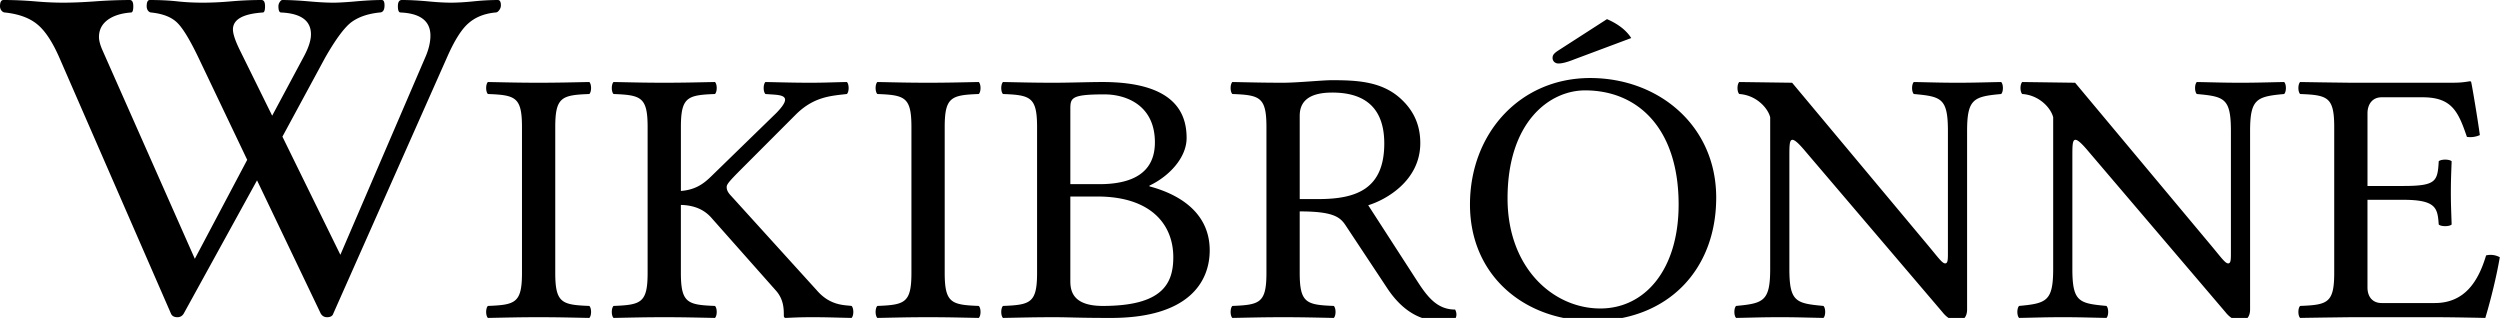 <?xml version="1.0" encoding="UTF-8" standalone="no"?>
<svg xmlns="http://www.w3.org/2000/svg" width="401" height="51" viewBox="0 0 401 51">
	<path d="M94.526 49.071c.377.35.377 1.574 0 1.924-3.14-.058-4.96-.116-8.1-.116-3.202 0-5.086.059-8.163.116-.376-.35-.376-1.574 0-1.924 4.396-.175 5.463-.466 5.463-5.306v-23.38c0-4.839-1.067-5.131-5.463-5.306-.376-.35-.376-1.574 0-1.924 3.14.059 4.96.116 8.1.116 3.202 0 5.086-.058 8.163-.116.377.35.377 1.574 0 1.924-4.395.175-5.463.467-5.463 5.306v23.38c0 4.841 1.068 5.132 5.463 5.306zm20.153 0c.377.35.377 1.574 0 1.924-3.14-.058-4.96-.116-8.1-.116-3.202 0-5.086.059-8.163.116-.376-.35-.376-1.574 0-1.924 4.396-.175 5.463-.466 5.463-5.306v-23.38c0-4.839-1.067-5.131-5.463-5.306-.376-.35-.376-1.574 0-1.924 3.14.059 4.96.116 8.1.116 3.202 0 5.086-.058 8.163-.116.377.35.377 1.574 0 1.924-4.396.175-5.463.467-5.463 5.306v10.244c2.198-.175 3.51-1.032 4.772-2.256l10.548-10.262c3.021-3.113.509-2.834-1.758-3.032-.377-.35-.377-1.574 0-1.924 2.951.059 4.583.116 7.095.116 2.512 0 3.014-.058 5.965-.116.377.35.377 1.574 0 1.924-2.512.292-5.274.408-8.163 3.266l-8.791 8.804c-2.053 2.058-2.323 2.448-2.323 2.856 0 .467.188.875.753 1.458l13.751 15.159c2.11 2.425 4.401 2.297 5.525 2.448.377.35.377 1.574 0 1.924-2.951-.058-3.893-.116-6.342-.116-1.883 0-2.951.059-4.207.116-.251 0-.314-.175-.314-.35 0-1.061-.006-2.612-1.256-4.022l-10.235-11.545c-1.256-1.498-2.914-2.151-5.023-2.209v10.896c.003 4.842 1.07 5.133 5.466 5.307zm42.315 0c.377.35.377 1.574 0 1.924-3.14-.058-4.96-.116-8.1-.116-3.202 0-5.086.059-8.163.116-.376-.35-.376-1.574 0-1.924 4.396-.175 5.463-.466 5.463-5.306v-23.38c0-4.839-1.067-5.131-5.463-5.306-.376-.35-.376-1.574 0-1.924 3.14.059 4.96.116 8.1.116 3.202 0 5.086-.058 8.163-.116.377.35.377 1.574 0 1.924-4.395.175-5.463.467-5.463 5.306v23.38c0 4.841 1.068 5.132 5.463 5.306zm19.839-35.915c11.679 0 13.5 5.072 13.5 8.979 0 3.166-2.819 6.157-5.965 7.638v.117c5.463 1.457 9.67 4.664 9.67 10.262 0 5.014-3.328 10.844-15.823 10.844-5.588 0-6.467-.116-9.167-.116-3.202 0-5.086.059-8.163.116-.376-.35-.376-1.574 0-1.924 4.396-.175 5.463-.466 5.463-5.306v-23.38c0-4.839-1.067-5.131-5.463-5.306-.376-.35-.376-1.574 0-1.924 3.14.059 4.96.116 8.1.116 2.699.001 5.65-.116 7.848-.116zm-5.149 16.384h4.646c5.212 0 8.917-1.749 8.917-6.705 0-5.947-4.584-7.696-8.1-7.696-5.463 0-5.463.583-5.463 2.507zm0 15.625c0 1.924.816 3.906 5.212 3.906 9.544 0 11.302-3.557 11.302-7.813 0-5.247-3.579-9.736-12.182-9.736h-4.333v13.643zm42.254 3.906c.377.35.377 1.574 0 1.924-3.14-.058-4.961-.116-8.1-.116-3.203 0-5.086.059-8.163.116-.376-.35-.376-1.574 0-1.924 4.396-.175 5.463-.466 5.463-5.306v-23.38c0-4.839-1.067-5.131-5.463-5.306-.376-.35-.376-1.574 0-1.924 3.14.059 4.96.116 8.1.116 2.387 0 6.279-.407 7.849-.407 3.956 0 7.85.175 10.863 2.798 2.26 1.982 3.328 4.373 3.328 7.288 0 6.122-5.651 9.154-8.352 9.97l7.911 12.244c1.633 2.53 3.203 4.489 6.028 4.489.251.467.282.997.063 1.399-.628.292-1.695.408-2.637.408-3.768 0-6.486-2.472-8.288-5.189l-6.719-10.145c-.898-1.358-2.072-2.216-7.347-2.216v9.854c.001 4.842 1.068 5.133 5.464 5.307zm-5.463-30.493V31.93h3.014c6.091 0 10.549-1.632 10.549-8.92 0-6.88-4.521-8.163-8.351-8.163-4.458 0-5.212 2.041-5.212 3.731zm46.963 32.884c-10.8 0-19.653-7.171-19.653-18.657 0-11.428 8.037-20.29 19.276-20.29 10.988 0 20.219 7.638 20.219 19.183-.001 11.66-7.849 19.764-19.842 19.764zm-13.626-19.648c0 11.194 7.347 17.666 14.882 17.666 7.158 0 12.558-6.238 12.558-16.675 0-12.127-6.467-18.308-15.007-18.308-5.715 0-12.433 5.072-12.433 17.317zm19.841-25.712l-9.041 3.382c-1.319.524-2.072.699-2.638.699-.566 0-.941-.408-.941-.874 0-.408.125-.7.941-1.225l7.786-5.015c1.797.776 3.096 1.791 3.893 3.033zm45.33 8.978c-.377-.35-.377-1.574 0-1.924 3.14.059 4.27.116 6.97.116 2.763 0 3.956-.058 7.032-.116.377.35.377 1.574 0 1.924-4.395.408-5.462.758-5.462 5.947v28.627c0 1.108-.565 1.808-1.444 1.808-1.005 0-1.821-.524-2.512-1.399l-21.914-25.712c-1.067-1.282-1.758-1.924-2.135-1.924-.502 0-.502.874-.502 2.856v17.841c0 5.306 1.067 5.539 5.463 5.947.376.35.376 1.574 0 1.924-3.14-.058-4.271-.116-6.97-.116-2.763 0-3.956.059-7.033.116-.376-.35-.376-1.574 0-1.924 4.396-.408 5.463-.758 5.463-5.947V18.811c-.377-1.516-2.26-3.557-4.96-3.731-.377-.35-.377-1.574 0-1.924l8.477.116 21.537 25.771c1.82 2.157 2.512 3.207 3.014 3.207.439 0 .439-.642.439-1.749V21.027c0-5.305-1.067-5.539-5.463-5.947zm45.392 0c-.377-.35-.377-1.574 0-1.924 3.14.059 4.27.116 6.97.116 2.763 0 3.956-.058 7.032-.116.377.35.377 1.574 0 1.924-4.395.408-5.462.758-5.462 5.947v28.627c0 1.108-.565 1.808-1.444 1.808-1.005 0-1.821-.524-2.512-1.399l-21.914-25.712c-1.067-1.282-1.758-1.924-2.135-1.924-.502 0-.502.874-.502 2.856v17.841c0 5.306 1.067 5.539 5.463 5.947.376.35.376 1.574 0 1.924-3.14-.058-4.271-.116-6.97-.116-2.763 0-3.956.059-7.033.116-.376-.35-.376-1.574 0-1.924 4.396-.408 5.463-.758 5.463-5.947V18.811c-.376-1.516-2.26-3.557-4.96-3.731-.377-.35-.377-1.574 0-1.924l8.477.116 21.537 25.771c1.82 2.157 2.512 3.207 3.014 3.207.439 0 .439-.642.439-1.749V21.027c0-5.305-1.067-5.539-5.463-5.947zm38.798 10.786c.377-.35 1.695-.35 2.072 0-.063 1.749-.126 3.032-.126 5.015 0 1.983.063 3.09.126 5.131-.377.35-1.695.35-2.072 0-.188-2.624-.377-3.965-5.714-3.965h-5.714v14.051c0 1.574.879 2.508 2.261 2.508h8.539c4.772 0 6.97-3.44 8.226-7.639a3.083 3.083 0 012.197.292c-.502 2.974-1.443 6.821-2.323 9.736 0 0-5.022-.116-8.037-.116h-13.499s-5.086.059-8.163.116c-.377-.35-.377-1.574 0-1.924 4.396-.175 5.463-.466 5.463-5.306v-23.38c0-4.839-1.067-5.131-5.463-5.306-.377-.35-.377-1.574 0-1.924 3.14.059 8.1.116 8.1.116h16.012c1.507 0 2.009-.058 3.077-.232.188 0 .251.058.251.175.125.466 1.067 6.063 1.381 8.454a3.744 3.744 0 01-2.072.291c-1.381-4.022-2.386-6.354-7.095-6.354h-6.593c-1.507 0-2.261 1.166-2.261 2.565v11.66h5.714c5.336.001 5.524-.757 5.713-3.964zM80.344.858c0 .286-.096.549-.287.787-.167.238-.358.358-.573.358-1.763.165-3.206.737-4.326 1.715-1.12.954-2.277 2.789-3.467 5.507L53.455 50.308c-.119.382-.453.572-1 .572-.429 0-.763-.19-1.001-.572L41.228 28.927 29.464 50.308c-.238.382-.572.572-1.001.572-.525 0-.87-.19-1.037-.572L9.512 9.225c-1.121-2.551-2.3-4.326-3.54-5.327C4.732 2.873 3.004 2.242.786 2.003c-.19 0-.369-.096-.536-.287A1.137 1.137 0 010 1.001C0 .333.19 0 .572 0c1.597 0 3.266.071 5.005.215 1.621.143 3.147.214 4.577.213 1.454.001 3.17-.07 5.149-.213A80.438 80.438 0 0120.809 0c.381 0 .572.333.572 1.001 0 .667-.119 1.002-.357 1.002-1.597.118-2.86.523-3.79 1.214-.906.692-1.358 1.598-1.358 2.718 0 .572.19 1.287.571 2.146L31.25 41.512l8.402-15.875-7.83-16.412c-1.406-2.932-2.563-4.815-3.468-5.649-.906-.857-2.276-1.383-4.112-1.572-.166 0-.333-.097-.5-.287a1.255 1.255 0 01-.214-.715c0-.668.167-1.001.5-1.001 1.597 0 3.063.071 4.398.215 1.287.143 2.657.213 4.111.213 1.43 0 2.944-.071 4.541-.213a55.747 55.747 0 014.863-.215c.382 0 .572.333.572 1.001 0 .667-.119 1.002-.358 1.002-3.194.213-4.791 1.12-4.791 2.717 0 .715.37 1.823 1.108 3.325l5.184 10.512 5.149-9.618c.715-1.358 1.073-2.503 1.073-3.432 0-2.193-1.597-3.361-4.792-3.504-.286 0-.428-.335-.428-1.002 0-.238.071-.465.214-.68.143-.215.286-.321.428-.321 1.145 0 2.55.071 4.219.215 1.598.143 2.909.213 3.933.213.739 0 1.823-.059 3.254-.177 1.812-.168 3.325-.251 4.541-.251.286 0 .429.286.429.857 0 .763-.262 1.146-.786 1.146-1.859.189-3.361.702-4.506 1.536-1.12.835-2.526 2.729-4.219 5.686L45.3 21.918l9.296 18.951 13.73-31.93c.477-1.168.715-2.24.715-3.219 0-2.336-1.598-3.574-4.791-3.717-.287 0-.43-.335-.43-1.002 0-.668.215-1.001.645-1.001 1.168 0 2.55.071 4.147.215 1.478.143 2.718.213 3.718.213 1.049 0 2.264-.071 3.647-.213A38.912 38.912 0 0179.839 0c.337 0 .505.286.505.858"/>
</svg>
